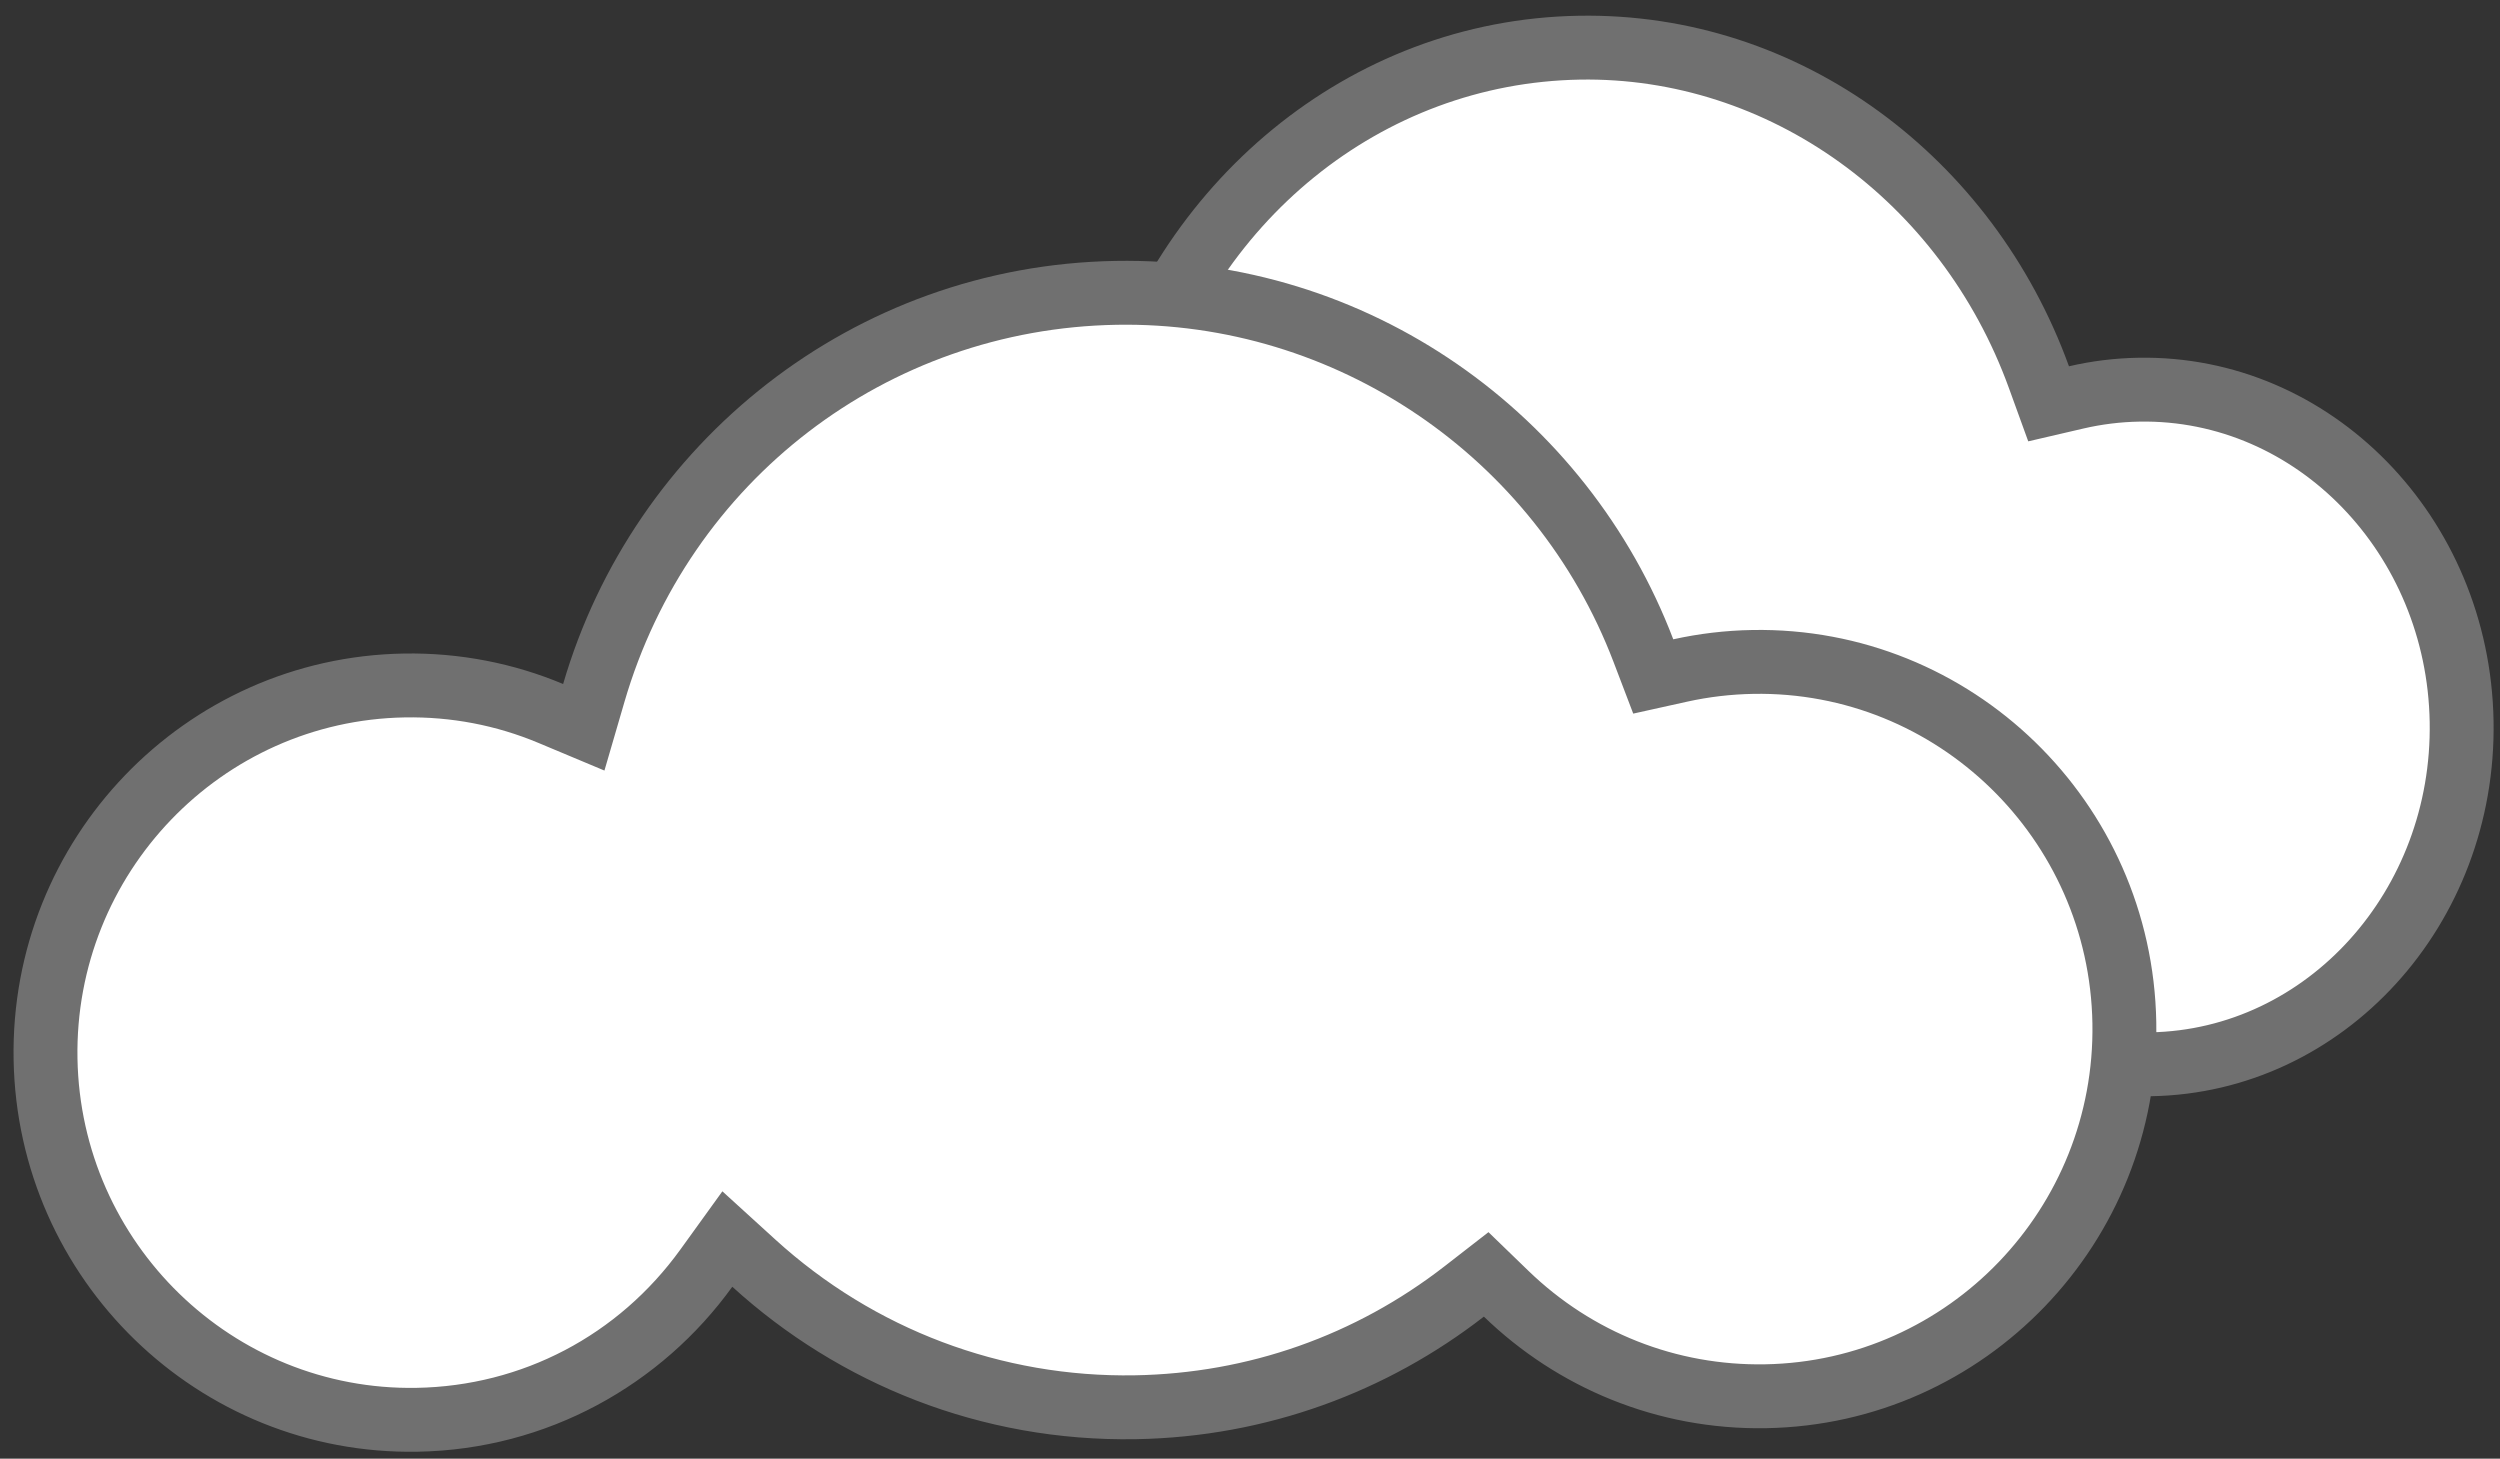 <svg xmlns="http://www.w3.org/2000/svg" viewBox="0 0 313.086 182.673">
  <rect x="0" y="0" width="313.086" height="182.673" fill="#333333" stroke="none"/>
  <defs>
    <style>
      .cls-1 {
        fill: #fff;
      }

      .cls-2, .cls-3 {
        stroke: none;
      }

      .cls-3 {
        fill: #707070;
      }
    </style>
  </defs>
  <g id="组_1" data-name="组 1" transform="translate(100.707 205.263)">
    <g id="联合_5" data-name="联合 5" class="cls-1" transform="translate(-25.707 -201.149) rotate(-1)">
      <path class="cls-2" d="M 192.058 132.543 C 186.738 132.543 181.577 131.442 176.718 129.27 C 172.007 127.165 167.769 124.146 164.122 120.296 L 161.609 117.643 L 158.74 119.907 C 153.636 123.934 148.006 127.063 142.006 129.207 C 135.811 131.42 129.323 132.543 122.722 132.543 C 107.333 132.543 92.669 126.394 81.43 115.23 L 78.083 111.905 L 75.351 115.751 C 73.536 118.306 71.445 120.644 69.137 122.702 C 66.824 124.764 64.292 126.544 61.61 127.993 C 58.888 129.464 56.006 130.597 53.044 131.36 C 49.998 132.145 46.848 132.543 43.681 132.543 C 38.351 132.543 33.181 131.438 28.313 129.258 C 23.594 127.144 19.351 124.114 15.702 120.25 C 12.038 116.371 9.16 111.85 7.147 106.812 C 5.059 101.585 4 96.027 4 90.294 C 4 84.561 5.059 79.004 7.147 73.776 C 9.16 68.739 12.038 64.218 15.702 60.338 C 19.351 56.475 23.594 53.444 28.313 51.331 C 33.181 49.151 38.351 48.046 43.681 48.046 C 49.173 48.046 54.489 49.217 59.482 51.528 L 63.688 53.475 L 64.999 49.029 C 66.906 42.561 69.762 36.474 73.487 30.937 C 77.157 25.481 81.587 20.684 86.651 16.678 C 91.76 12.637 97.397 9.498 103.406 7.347 C 109.61 5.126 116.109 4 122.722 4 C 129.102 4 135.382 5.049 141.389 7.119 C 147.209 9.124 152.699 12.058 157.707 15.839 C 162.665 19.582 167.056 24.082 170.757 29.214 C 174.503 34.407 177.466 40.143 179.566 46.263 L 180.717 49.62 L 184.187 48.876 C 186.76 48.325 189.408 48.046 192.058 48.046 C 197.388 48.046 202.558 49.151 207.426 51.331 C 212.145 53.444 216.388 56.475 220.037 60.338 C 223.701 64.218 226.579 68.739 228.592 73.776 C 230.68 79.004 231.739 84.561 231.739 90.294 C 231.739 96.027 230.68 101.585 228.592 106.812 C 226.579 111.85 223.701 116.371 220.037 120.25 C 216.388 124.114 212.145 127.144 207.426 129.258 C 202.558 131.438 197.388 132.543 192.058 132.543 Z"/>
      <path class="cls-3" d="M 192.058 128.543 C 211.732 128.543 227.739 111.385 227.739 90.294 C 227.739 69.204 211.732 52.046 192.058 52.046 C 189.689 52.046 187.323 52.295 185.025 52.788 L 178.085 54.274 L 175.782 47.561 C 167.665 23.898 146.342 8 122.722 8 C 97.927 8 76.271 24.943 68.835 50.161 L 66.214 59.051 L 57.802 55.158 C 53.34 53.093 48.589 52.046 43.681 52.046 C 24.006 52.046 8 69.204 8 90.294 C 8 111.385 24.006 128.543 43.681 128.543 C 54.914 128.543 65.268 123.036 72.09 113.435 L 77.555 105.742 L 84.25 112.392 C 94.734 122.807 108.397 128.543 122.722 128.543 C 134.9 128.543 146.498 124.471 156.263 116.766 L 162 112.239 L 167.026 117.545 C 173.744 124.637 182.634 128.543 192.058 128.543 M 192.058 136.543 C 180.019 136.543 169.119 131.387 161.218 123.047 C 150.475 131.523 137.151 136.543 122.722 136.543 C 105.66 136.543 90.145 129.525 78.611 118.068 C 70.641 129.286 57.961 136.543 43.681 136.543 C 19.557 136.543 7.465069302270422e-06 115.837 7.465069302270422e-06 90.294 C 7.465069302270422e-06 64.752 19.557 44.046 43.681 44.046 C 49.896 44.046 55.809 45.421 61.162 47.898 C 69.346 20.142 93.812 5.774865030616638e-07 122.722 5.774865030616638e-07 C 150.603 5.774865030616638e-07 174.352 18.737 183.349 44.965 C 186.163 44.362 189.076 44.046 192.058 44.046 C 216.182 44.046 235.739 64.752 235.739 90.294 C 235.739 115.837 216.182 136.543 192.058 136.543 Z"/>
    </g>
    <g id="联合_8" data-name="联合 8" class="cls-1" transform="translate(-100.707 -170.149) rotate(-1)">
      <path class="cls-2" d="M 218.649 143.582 C 212.488 143.582 206.513 142.372 200.89 139.986 C 195.455 137.681 190.57 134.378 186.371 130.169 L 183.919 127.712 L 181.141 129.793 C 175.279 134.184 168.811 137.597 161.915 139.936 C 154.783 142.355 147.314 143.582 139.714 143.582 C 122.008 143.582 105.148 136.877 92.24 124.703 L 88.979 121.628 L 86.293 125.217 C 84.21 128.001 81.808 130.551 79.156 132.795 C 76.491 135.051 73.572 136.999 70.48 138.586 C 67.334 140.2 64.001 141.443 60.574 142.281 C 57.046 143.144 53.397 143.582 49.729 143.582 C 43.556 143.582 37.57 142.367 31.937 139.972 C 26.493 137.658 21.602 134.343 17.401 130.12 C 13.198 125.895 9.899 120.976 7.595 115.5 C 5.209 109.831 4 103.807 4 97.594 C 4 91.382 5.209 85.357 7.595 79.688 C 9.899 74.212 13.198 69.293 17.401 65.069 C 21.602 60.846 26.493 57.531 31.937 55.216 C 37.57 52.821 43.556 51.607 49.729 51.607 C 56.089 51.607 62.244 52.894 68.021 55.432 L 72.122 57.234 L 73.45 52.957 C 75.628 45.945 78.89 39.345 83.147 33.338 C 87.349 27.408 92.422 22.192 98.225 17.834 C 104.092 13.428 110.569 10.005 117.475 7.658 C 124.617 5.231 132.099 4 139.714 4 C 147.059 4 154.29 5.147 161.205 7.409 C 167.895 9.597 174.203 12.797 179.956 16.92 C 185.638 20.994 190.669 25.888 194.907 31.467 C 199.188 37.102 202.575 43.324 204.973 49.96 L 206.146 53.208 L 209.531 52.52 C 212.512 51.914 215.58 51.607 218.649 51.607 C 224.822 51.607 230.808 52.821 236.441 55.216 C 241.885 57.531 246.776 60.846 250.977 65.069 C 255.179 69.293 258.479 74.212 260.783 79.688 C 263.168 85.357 264.378 91.382 264.378 97.594 C 264.378 103.807 263.168 109.831 260.783 115.5 C 258.479 120.976 255.179 125.895 250.977 130.12 C 246.776 134.343 241.885 137.658 236.441 139.972 C 230.808 142.367 224.822 143.582 218.649 143.582 Z"/>
      <path class="cls-3" d="M 218.649 139.582 C 241.658 139.582 260.378 120.746 260.378 97.594 C 260.378 74.442 241.658 55.607 218.649 55.607 C 215.847 55.607 213.048 55.887 210.329 56.44 L 203.558 57.816 L 201.211 51.319 C 191.849 25.408 167.135 8 139.714 8 C 110.936 8 85.842 26.544 77.27 54.143 L 74.613 62.698 L 66.412 59.094 C 61.145 56.78 55.532 55.607 49.729 55.607 C 26.719 55.607 8 74.442 8 97.594 C 8 120.746 26.719 139.582 49.729 139.582 C 62.959 139.582 75.119 133.472 83.09 122.82 L 88.462 115.642 L 94.984 121.793 C 107.147 133.264 123.032 139.582 139.714 139.582 C 153.902 139.582 167.399 135.09 178.743 126.592 L 184.299 122.43 L 189.202 127.344 C 197.076 135.236 207.534 139.582 218.649 139.582 M 218.649 147.582 C 204.944 147.582 192.534 142.009 183.539 132.995 C 171.309 142.157 156.14 147.582 139.714 147.582 C 120.289 147.582 102.625 139.996 89.496 127.613 C 80.422 139.739 65.986 147.582 49.729 147.582 C 22.264 147.582 1.354980486212298e-05 125.202 1.354980486212298e-05 97.594 C 1.354980486212298e-05 69.987 22.264 47.607 49.729 47.607 C 56.804 47.607 63.537 49.093 69.63 51.77 C 78.947 21.77 106.801 -8.138021030390519e-07 139.714 -8.138021030390519e-07 C 171.455 -8.138021030390519e-07 198.491 20.251 208.734 48.6 C 211.938 47.949 215.254 47.607 218.649 47.607 C 246.114 47.607 268.378 69.987 268.378 97.594 C 268.378 125.202 246.114 147.582 218.649 147.582 Z"/>
    </g>
  </g>
</svg>
